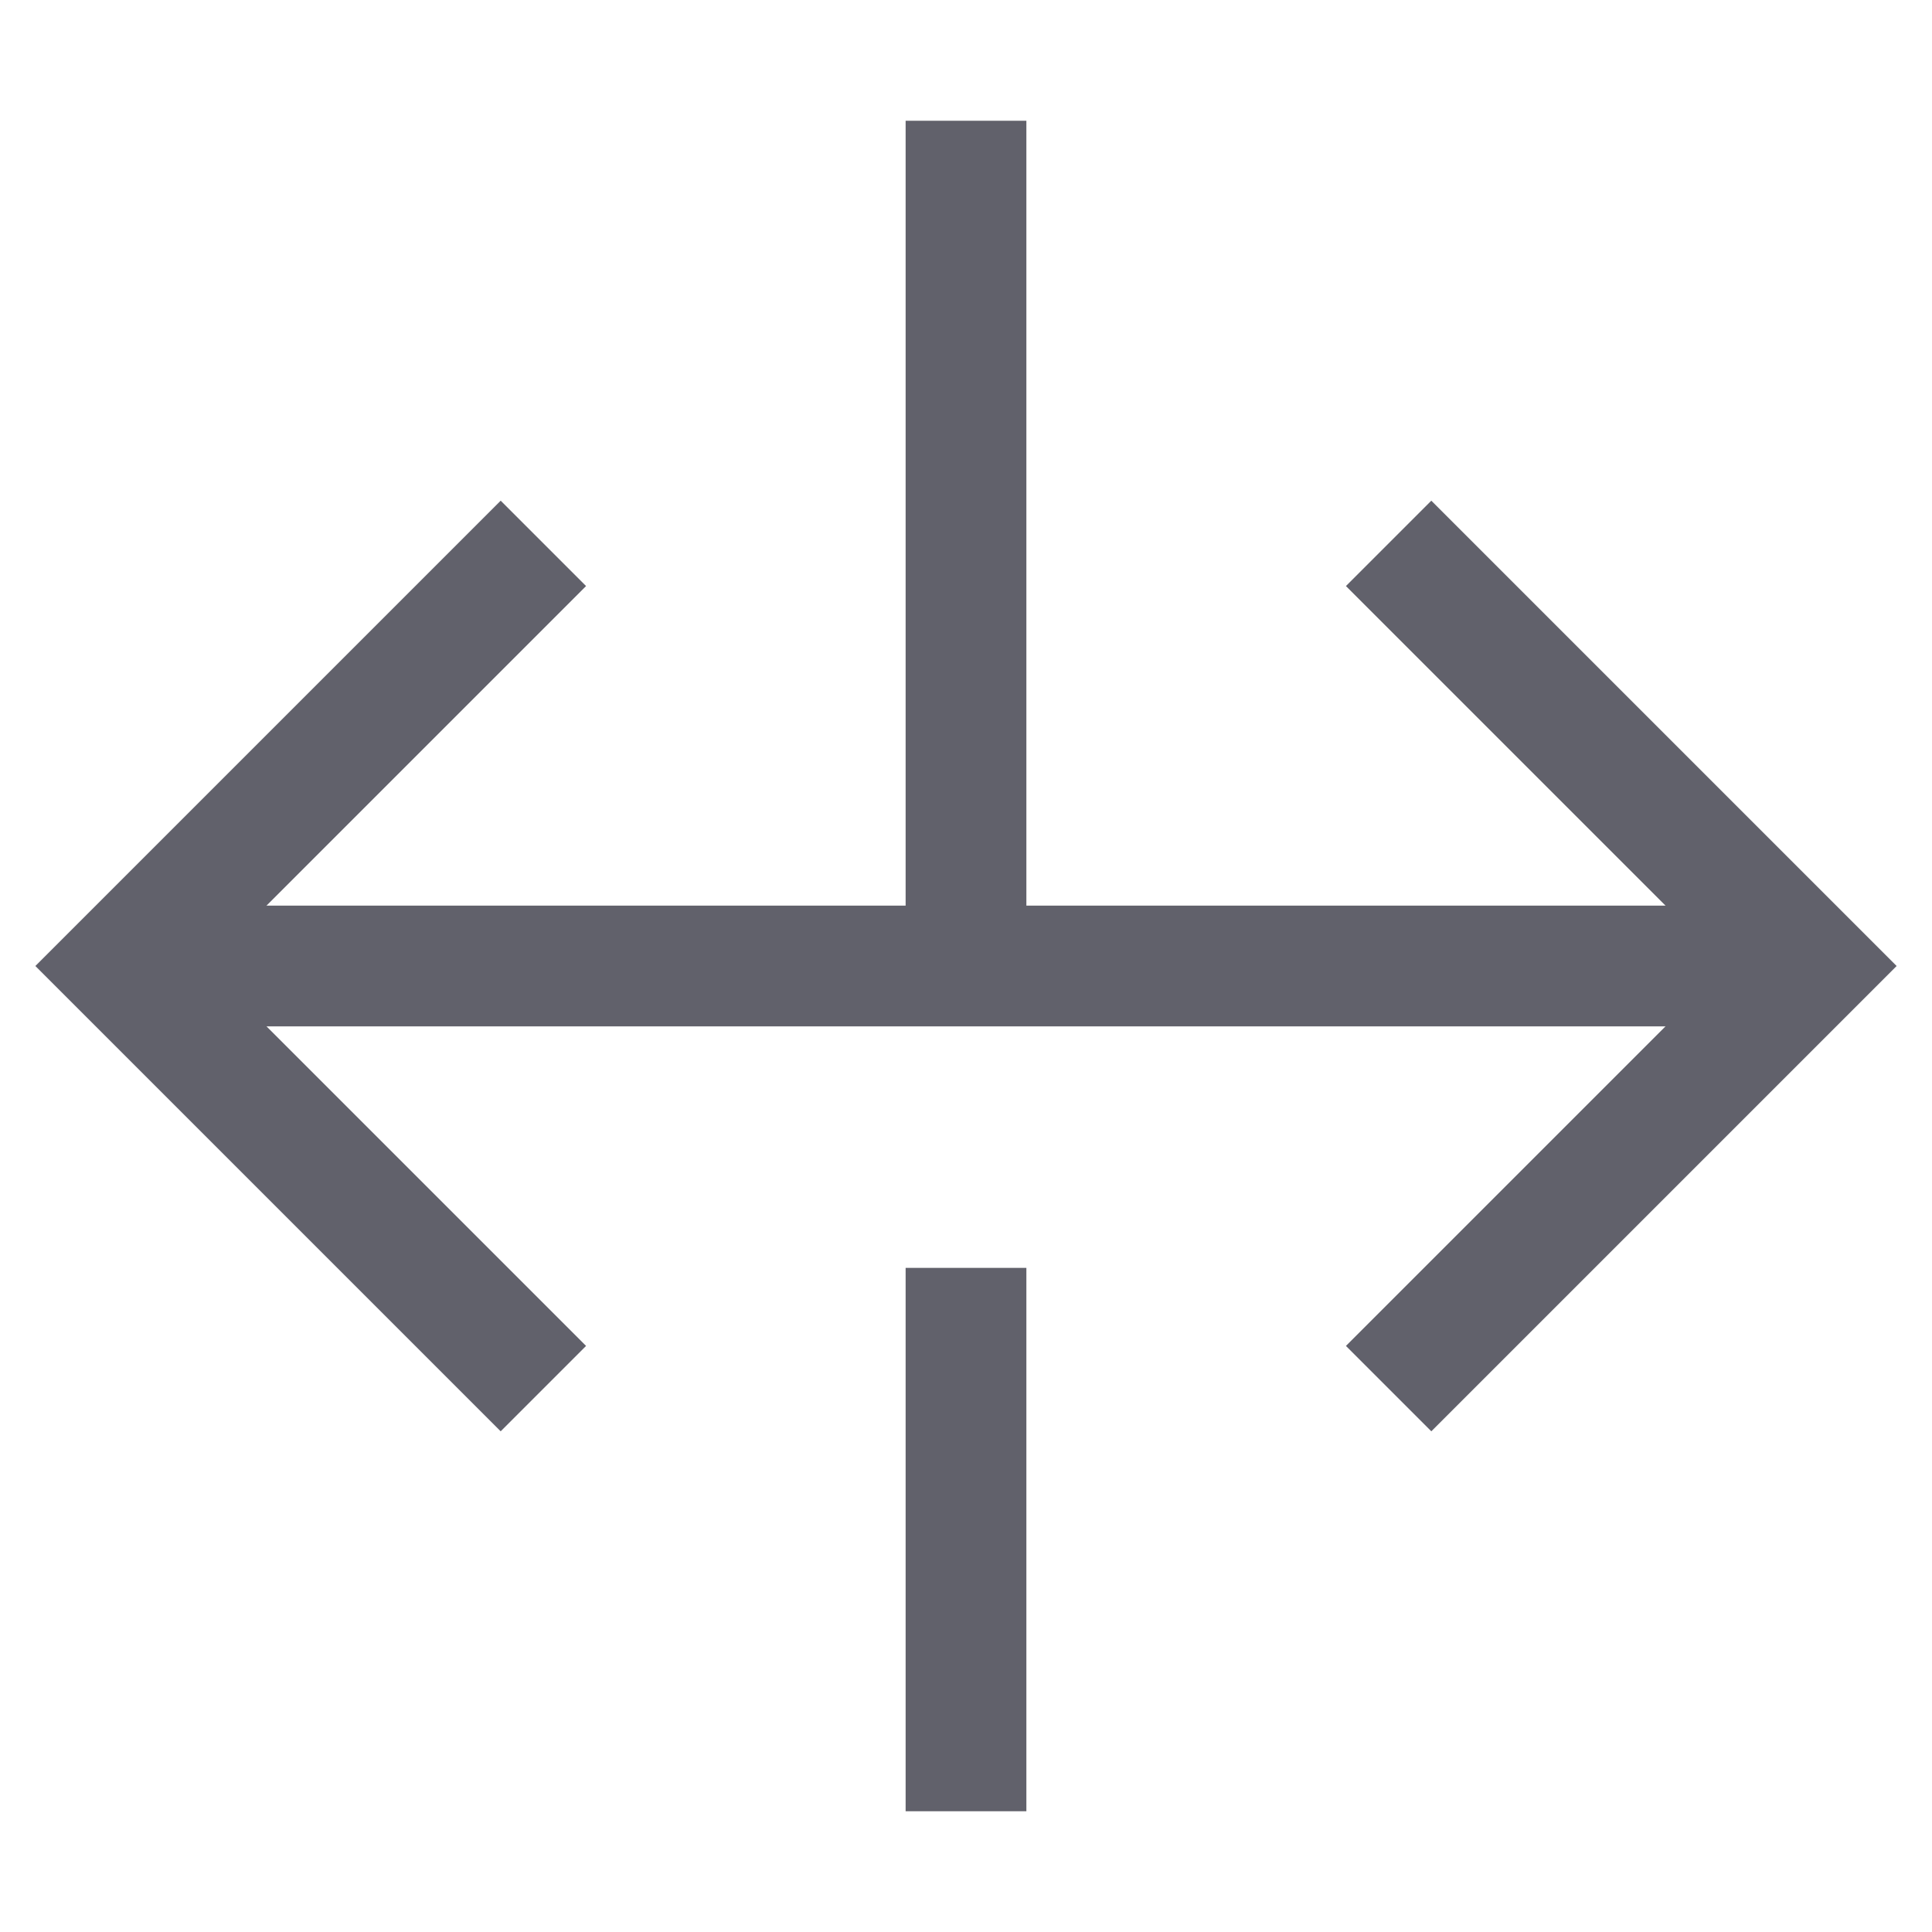 <svg xmlns="http://www.w3.org/2000/svg" height="24" width="24" viewBox="0 0 32 32"><line data-color="color-2" fill="none" stroke="#61616b" stroke-width="2" x1="16" y1="2" x2="16" y2="16"></line> <line data-color="color-2" fill="none" stroke="#61616b" stroke-width="2" x1="16" y1="21" x2="16" y2="30"></line> <line data-cap="butt" fill="none" stroke="#61616b" stroke-width="2" x1="2" y1="16" x2="30" y2="16"></line> <polyline fill="none" stroke="#61616b" stroke-width="2" points="23,23 30,16 23,9 "></polyline> <polyline fill="none" stroke="#61616b" stroke-width="2" points="9,23 2,16 9,9 "></polyline></svg>